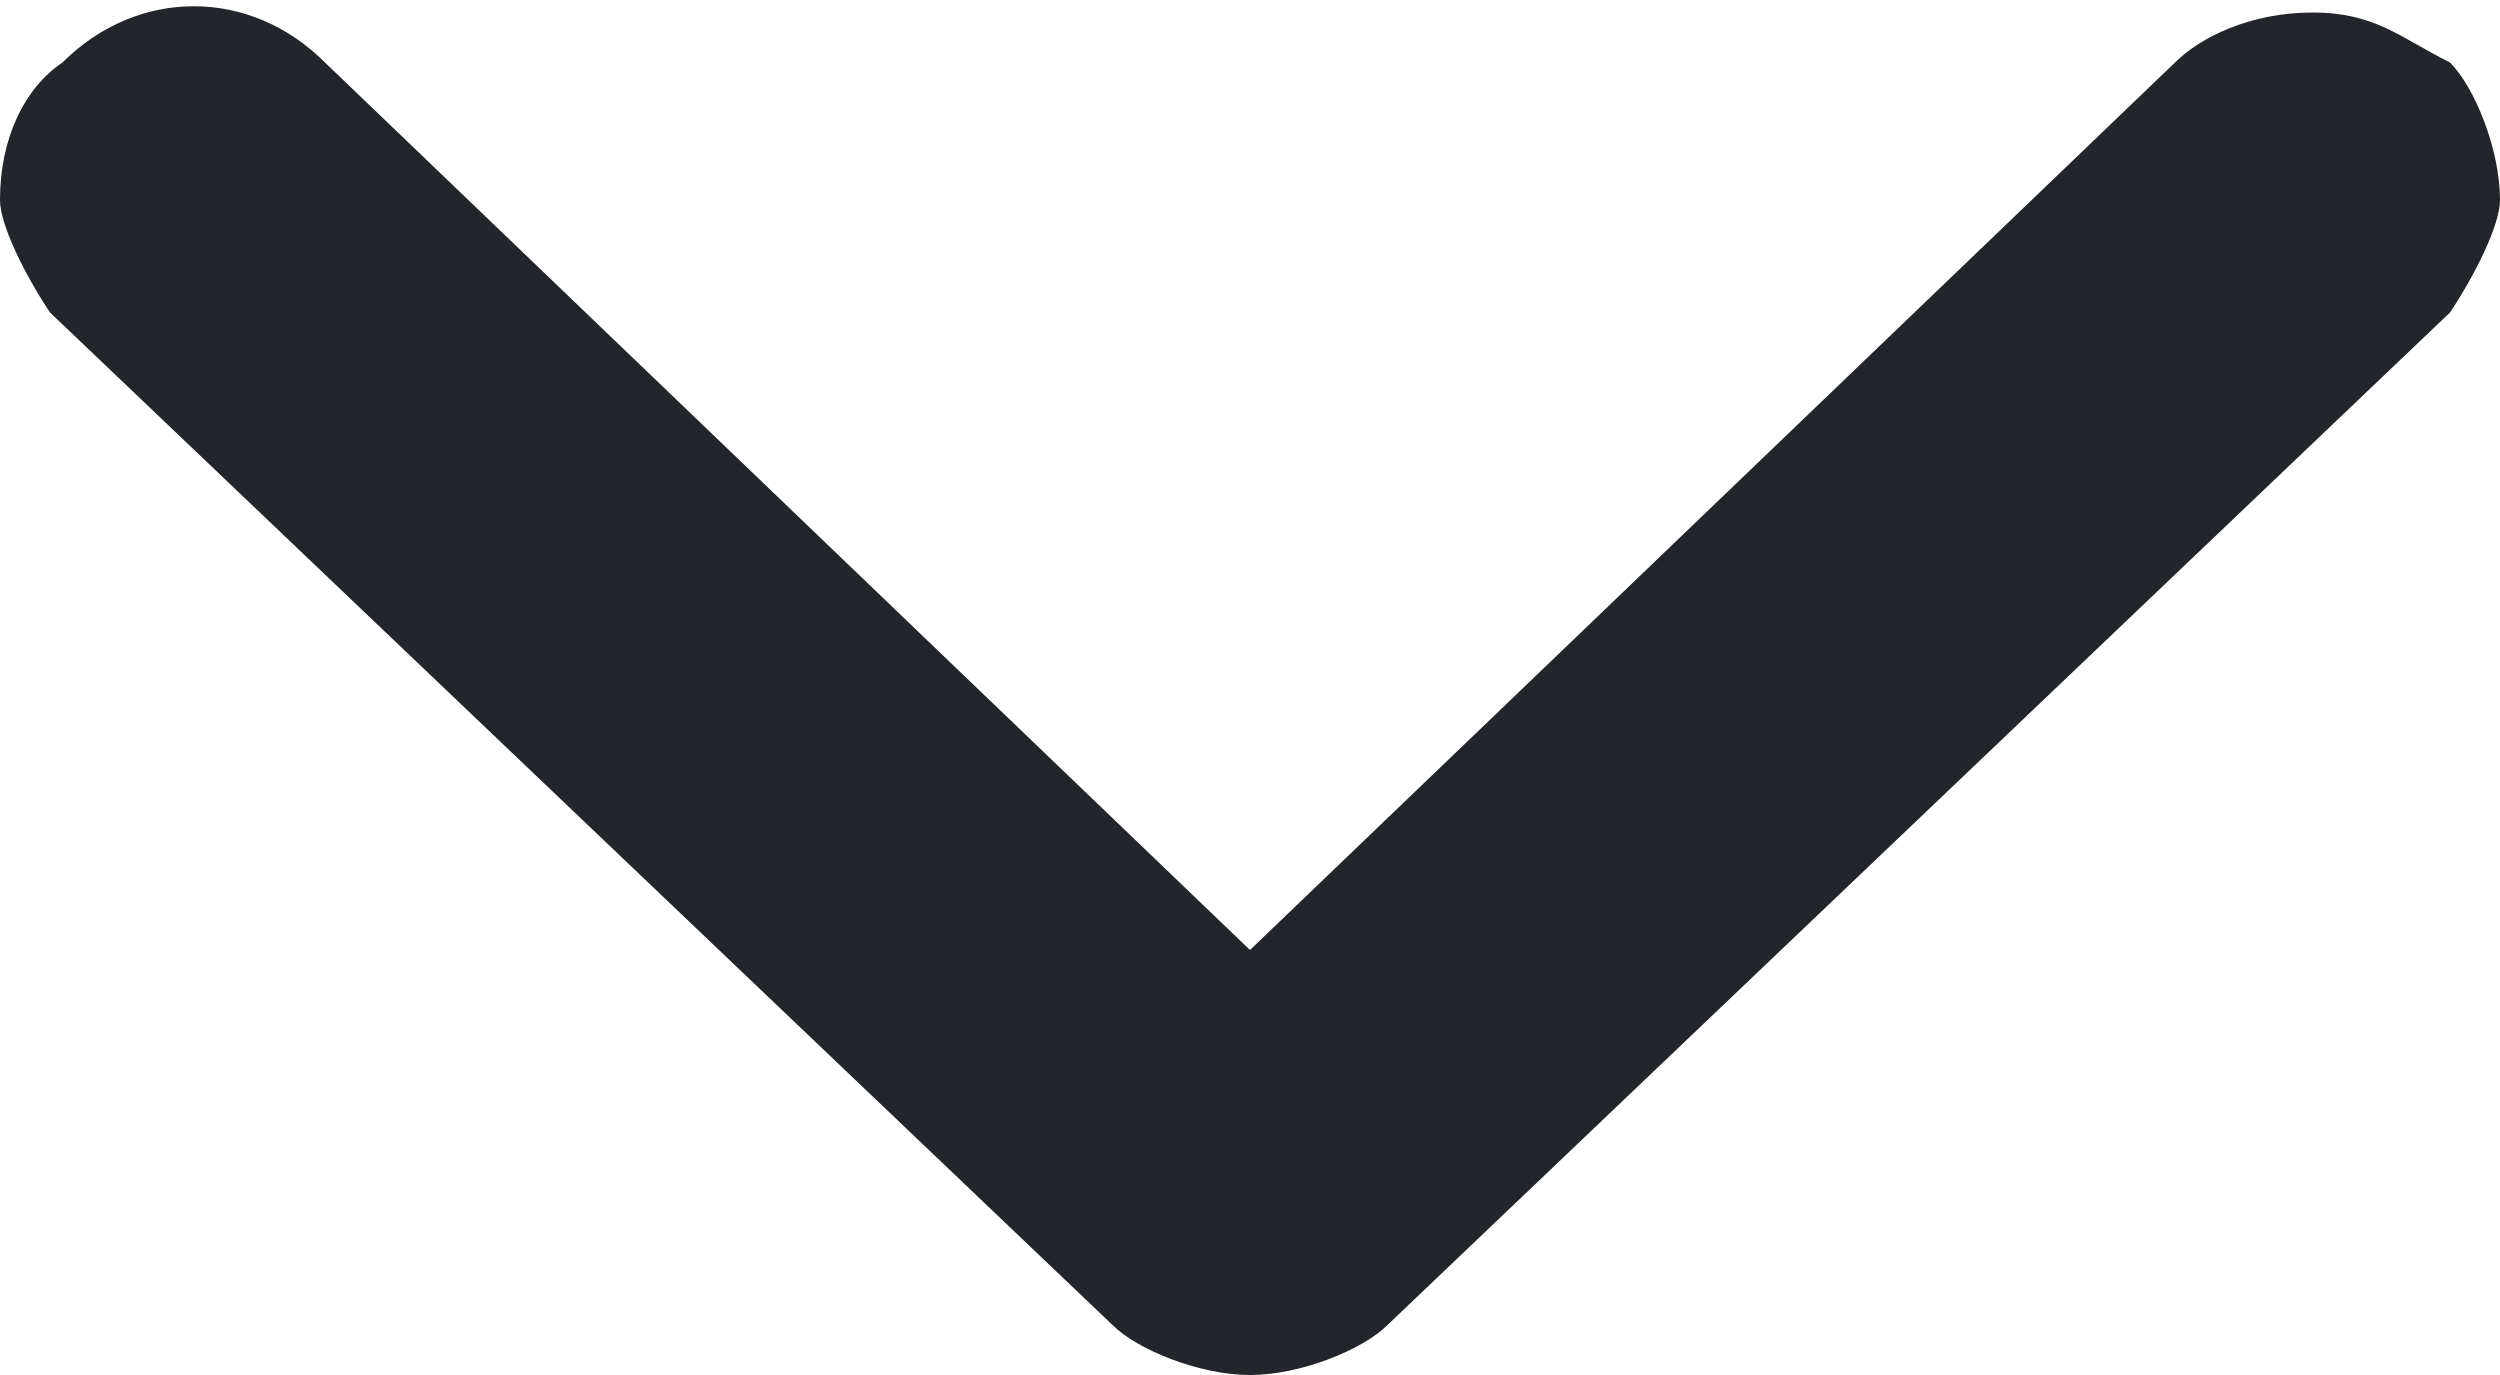 <?xml version="1.0" encoding="utf-8"?>
<!-- Generator: Adobe Illustrator 25.2.0, SVG Export Plug-In . SVG Version: 6.00 Build 0)  -->
<svg version="1.1" id="Layer_1" xmlns="http://www.w3.org/2000/svg" xmlns:xlink="http://www.w3.org/1999/xlink" x="0px" y="0px"
	 viewBox="0 0 20 11" style="enable-background:new 0 0 20 11;" xml:space="preserve">
<style type="text/css">
	.st0{fill:#222529;}
</style>
<path class="st0" d="M20,1.6c0-0.4-0.2-0.9-0.4-1.1c-0.4-0.2-0.6-0.4-1.1-0.4s-0.9,0.2-1.1,0.4L10,7.6L2.6,0.5
	C2-0.1,1.1-0.1,0.5,0.5C0.2,0.7,0,1.1,0,1.6c0,0.2,0.2,0.6,0.4,0.9l8.5,8.1C9.1,10.8,9.6,11,10,11s0.9-0.2,1.1-0.4l8.5-8.1
	C19.8,2.2,20,1.8,20,1.6z"/>
</svg>
